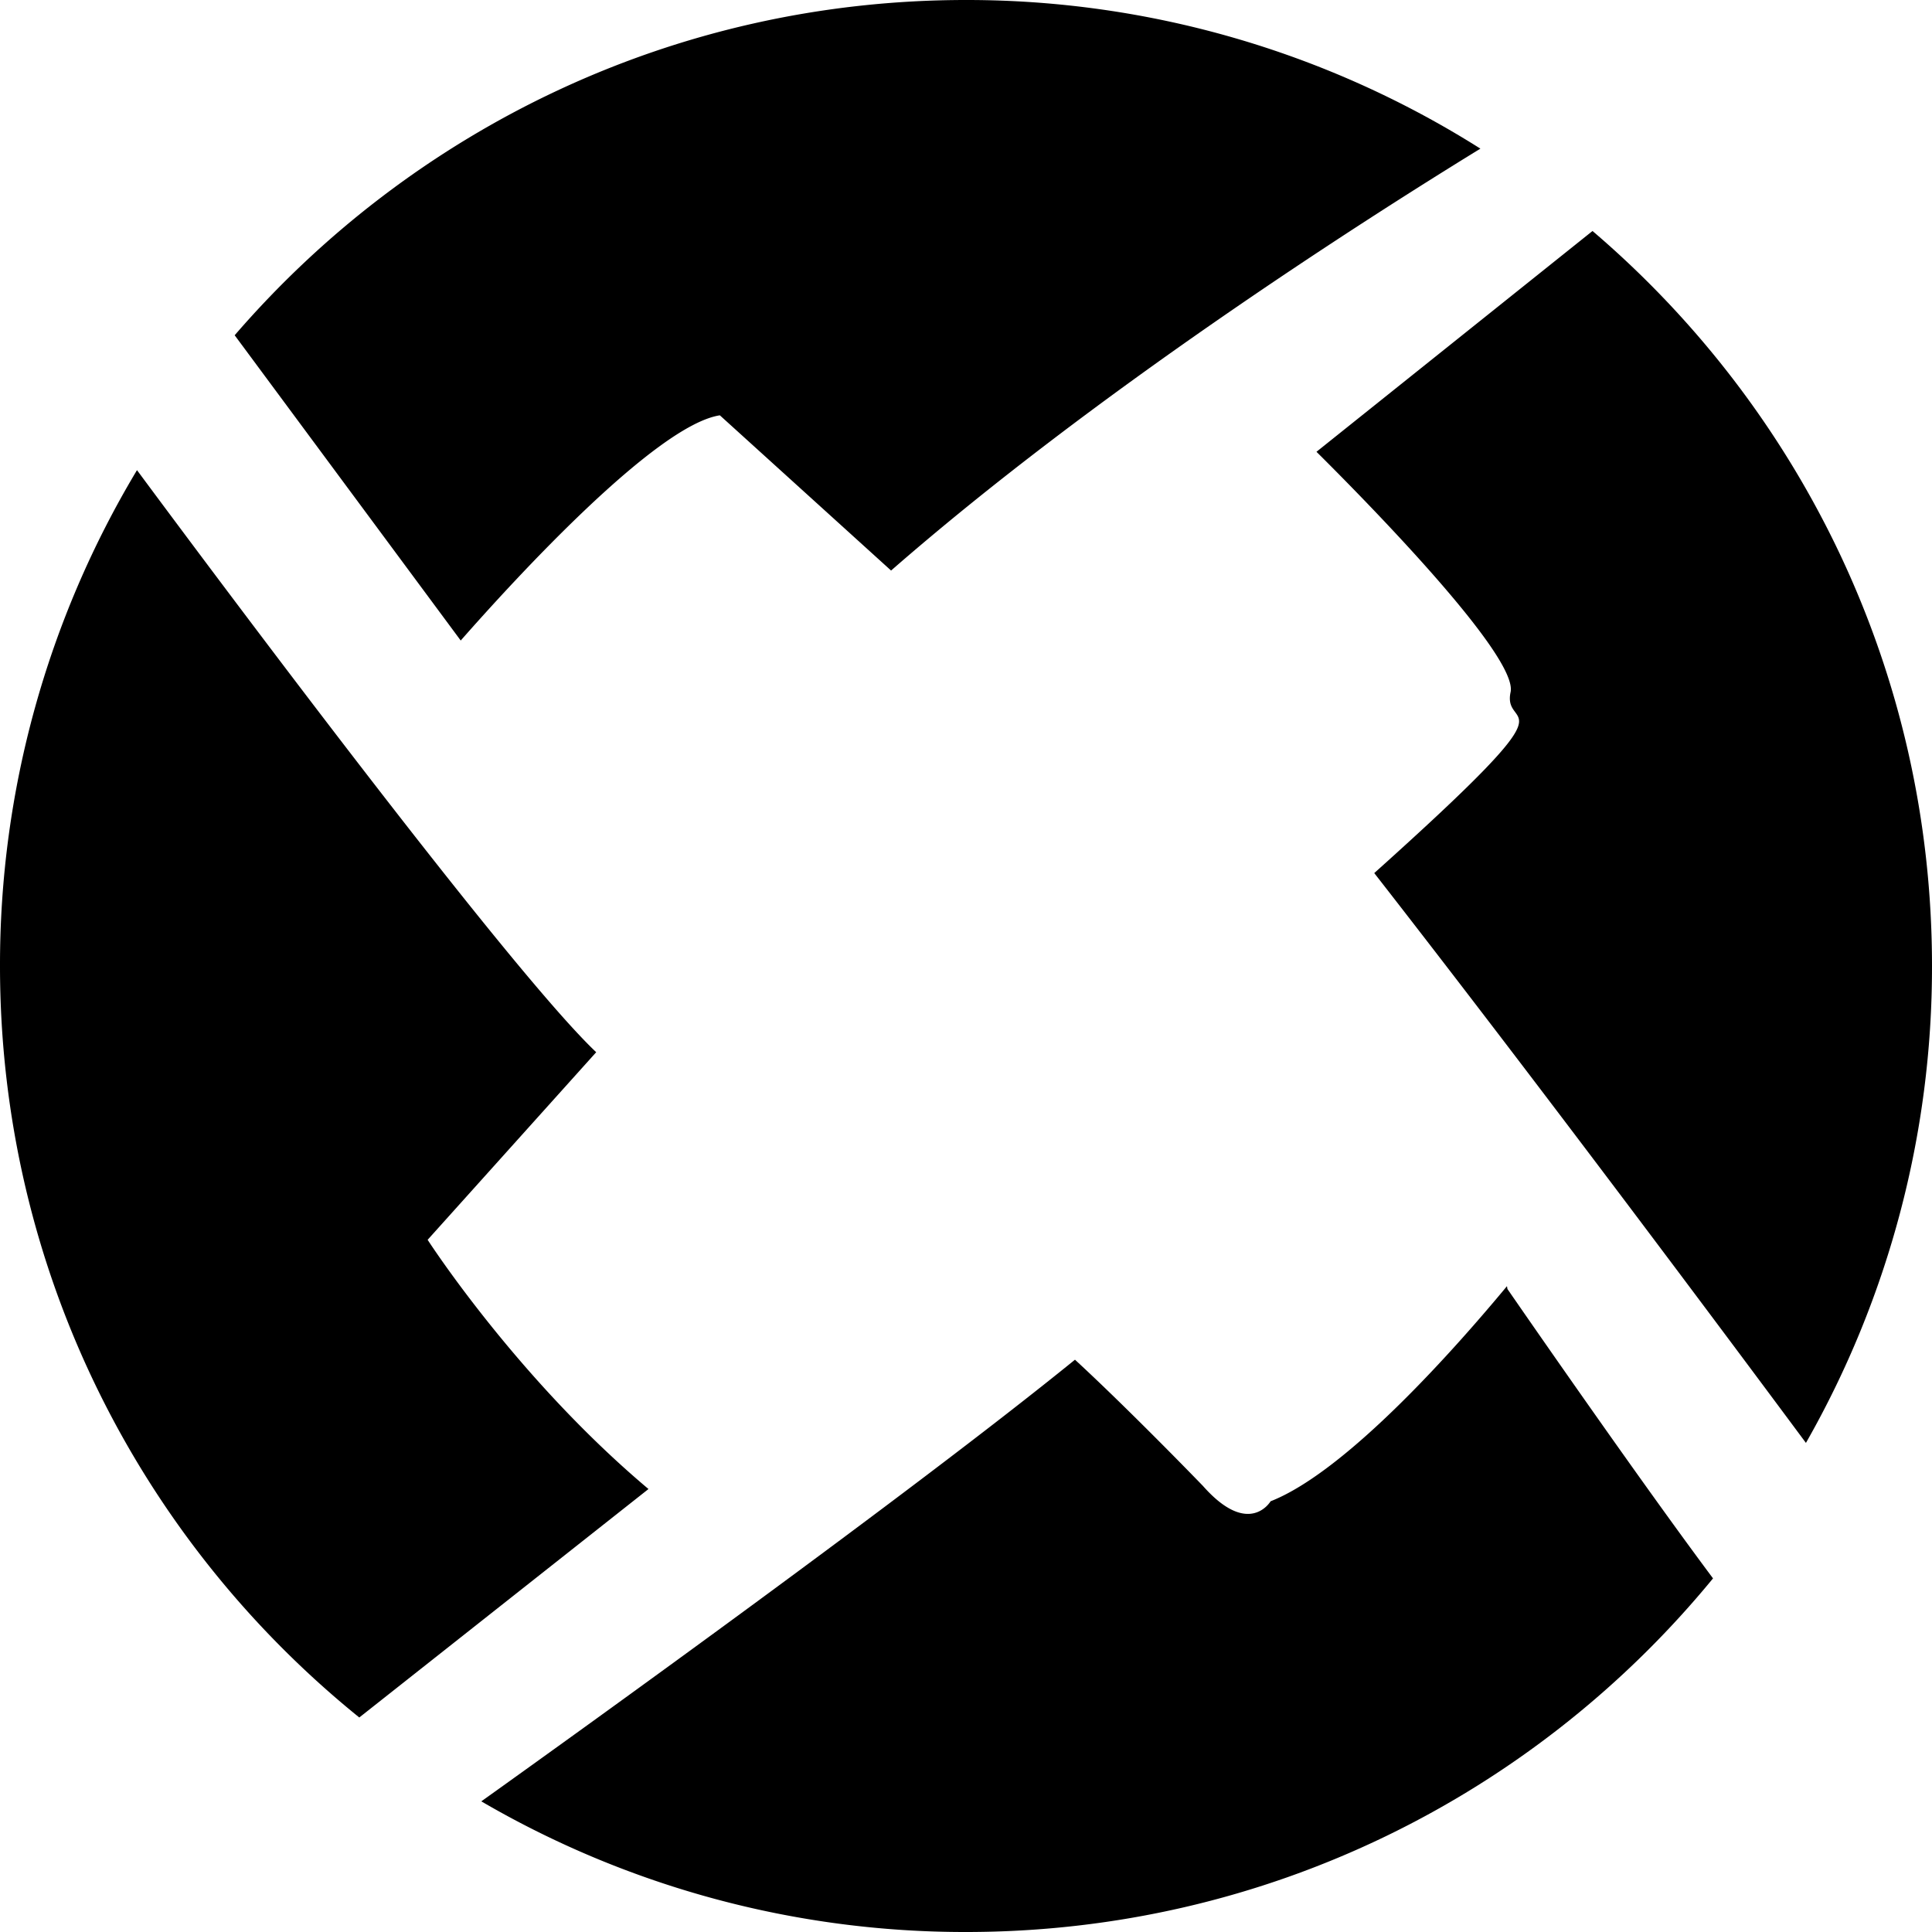 <svg xmlns="http://www.w3.org/2000/svg" width="32" height="32" viewBox="0 0 32 32"><path d="M11.923 6.879l2.835 2.57v.002c3.373-2.945 7.692-5.718 9.762-6.989A15.919 15.919 0 0 0 16 0C11.157 0 6.821 2.154 3.887 5.553l3.744 5.056c.879-1 3.227-3.566 4.292-3.73zm14.454-3.053l-4.572 3.657c.811.805 3.344 3.381 3.215 3.981-.149.698 1.209-.113-2.258 2.997 2.612 3.35 5.616 7.372 7.15 9.438A15.913 15.913 0 0 0 32 16c0-4.876-2.184-9.239-5.623-12.174zM24.968 21.35l-.008-.047c-.812.979-2.64 3.062-3.915 3.563 0 0-.357.61-1.121-.255 0 0-1.201-1.244-2.119-2.09-2.746 2.228-8.132 6.1-9.833 7.315A15.898 15.898 0 0 0 16 32c4.986 0 9.439-2.281 12.373-5.857-1.312-1.757-3.405-4.793-3.405-4.793zm-17.885-.815l2.792-3.107C8.439 16.07 3.586 9.564 2.269 7.787A15.916 15.916 0 0 0 0 16c0 5.029 2.322 9.514 5.951 12.447l4.79-3.784c-2.18-1.833-3.658-4.128-3.658-4.128z"/></svg>